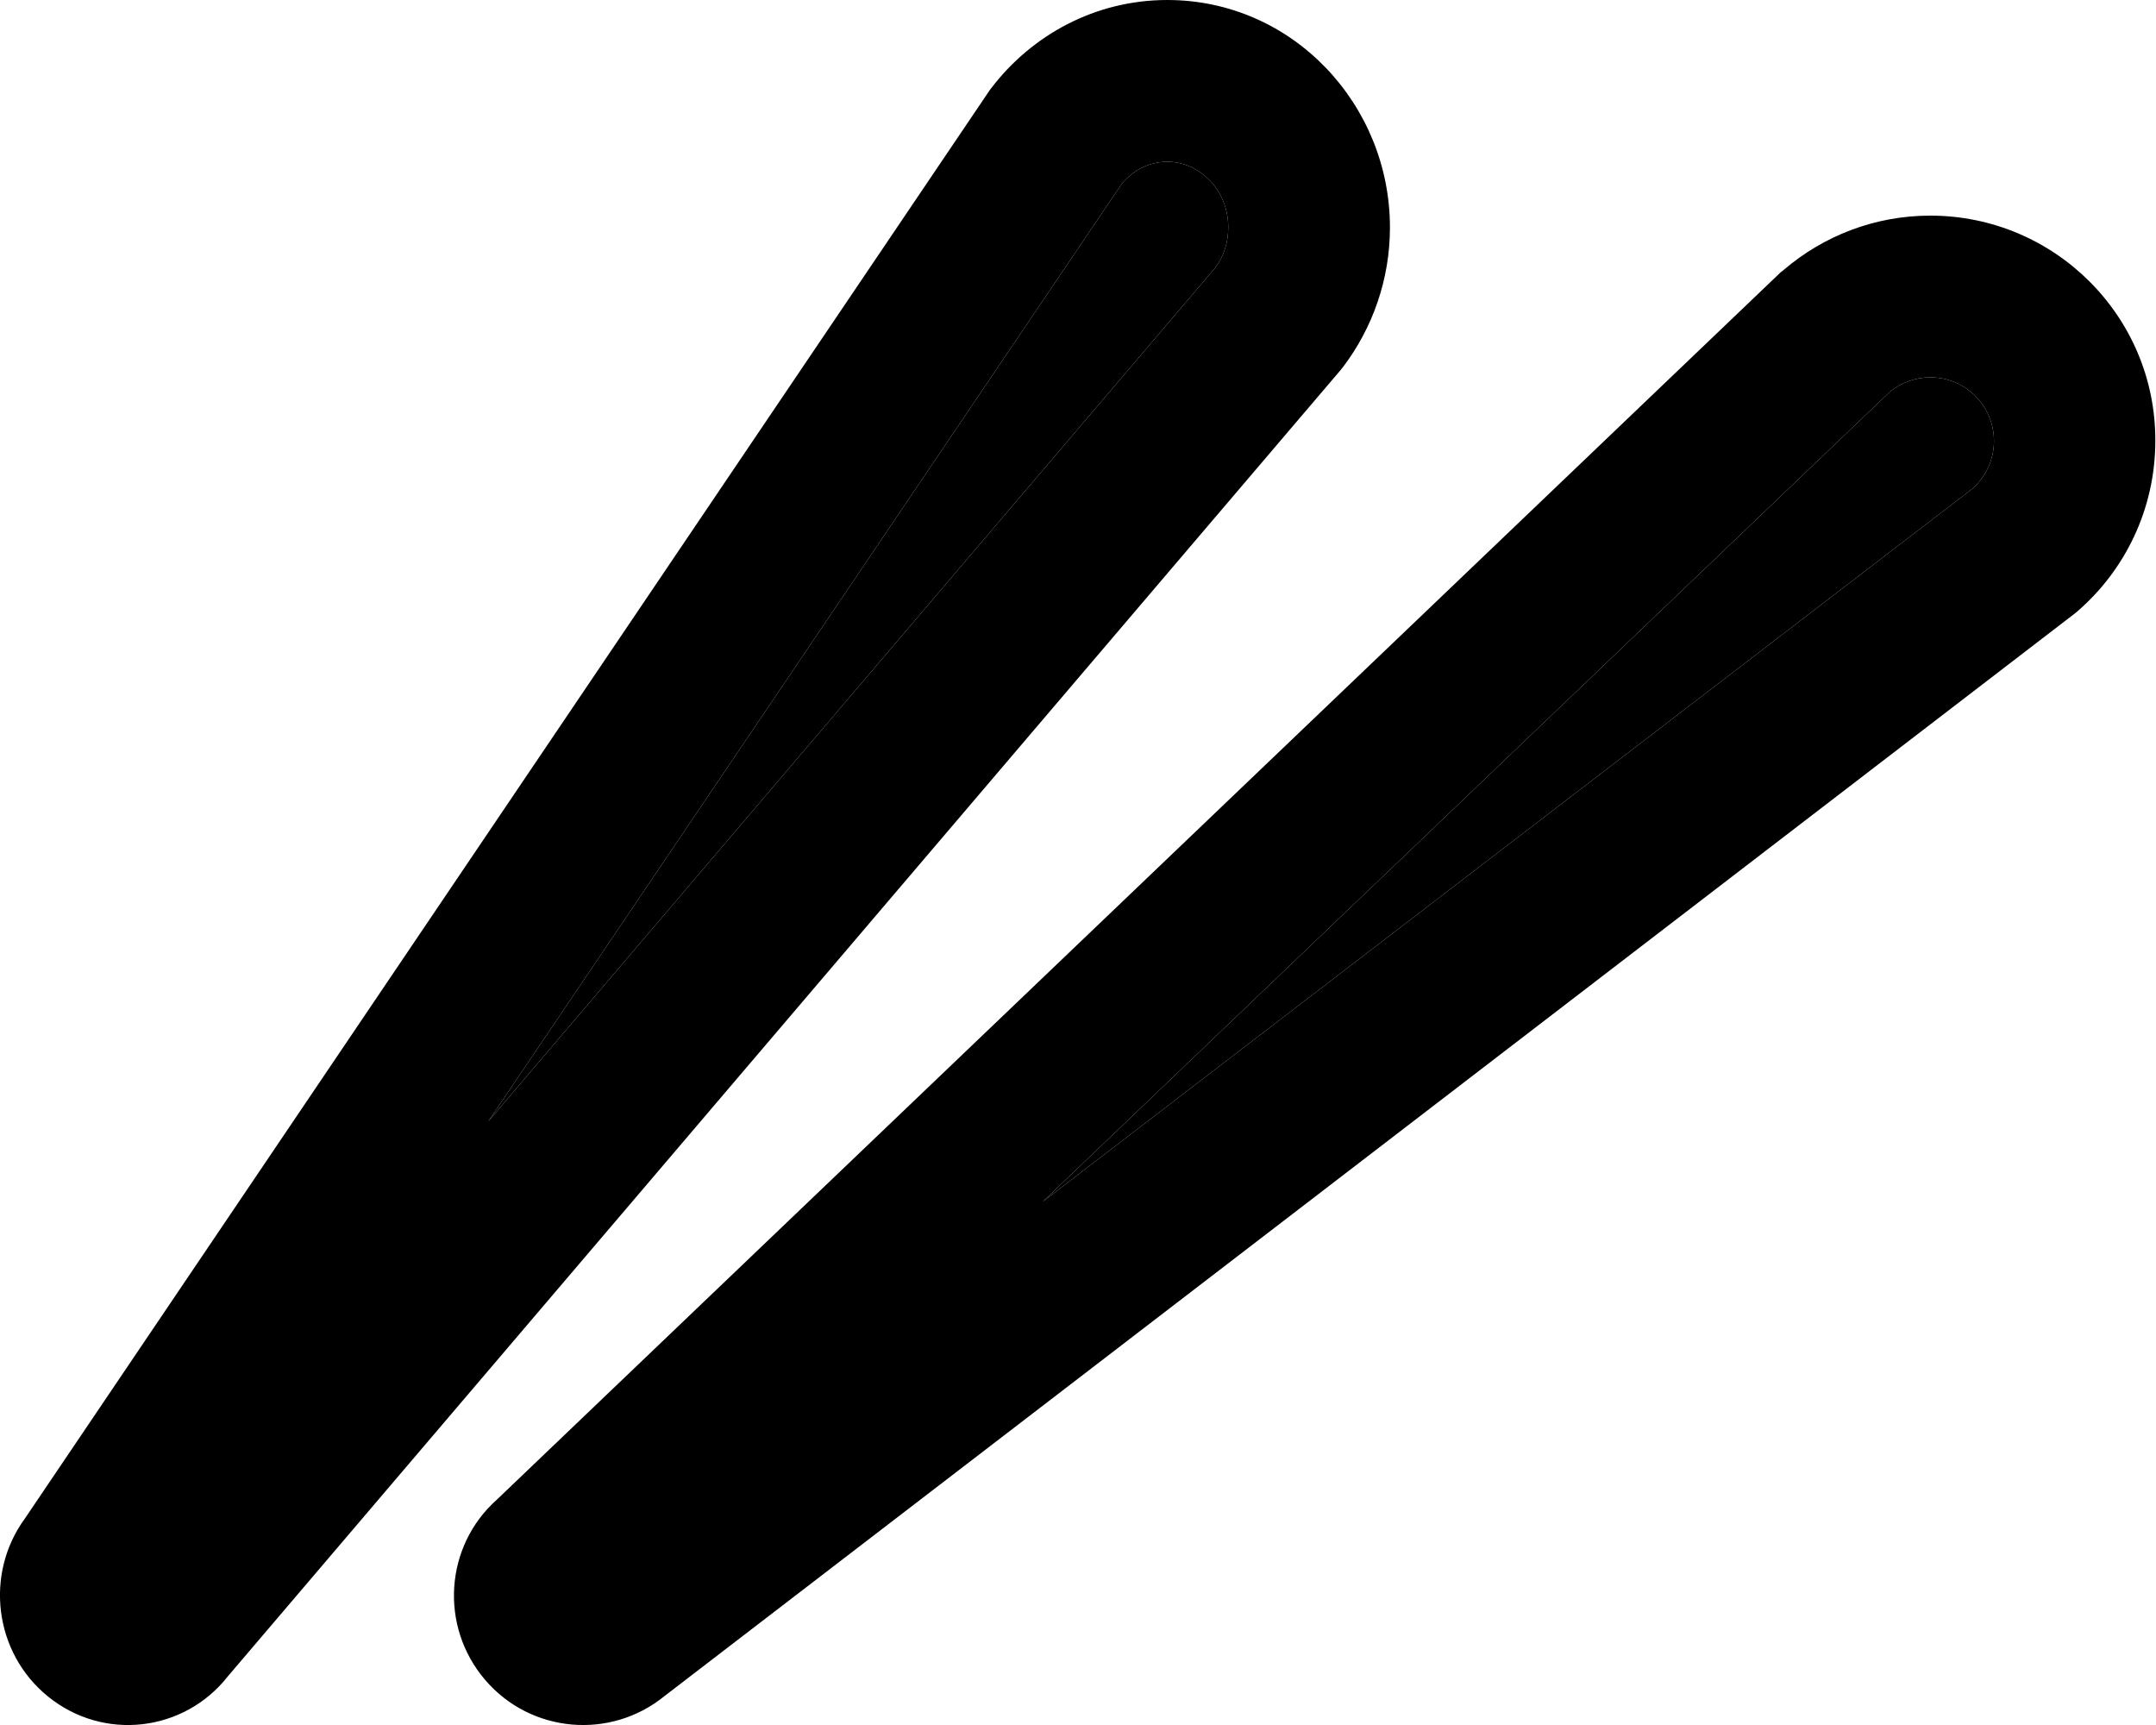 <svg xmlns="http://www.w3.org/2000/svg" viewBox="0 0 640 512"><path class="pr-icon-duotone-secondary" d="M144.9 332.9L332.9 54.7c3.5-4.3 8.4-6.7 13.6-6.7c9.2 0 18.1 8 18.1 19.5c0 4.6-1.4 8.7-3.8 11.9L144.9 332.9zm164.6 23.8L561.1 116.2c3.3-2.6 7.4-4.2 11.9-4.2c10.4 0 18.9 8.4 18.9 18.9c0 5.5-2.4 10.5-6.2 14L309.5 356.7z"/><path class="pr-icon-duotone-primary" d="M144.9 332.9L332.9 54.7c3.5-4.3 8.4-6.7 13.6-6.7c9.2 0 18.1 8 18.1 19.5c0 4.6-1.4 8.7-3.8 11.9L144.9 332.9zM346.5 0c-21.4 0-40.2 10.4-52.2 26.1l-.4 .5-.4 .6L7.4 450.7c-12 16.4-9.2 39.8 6.8 52.8C30.8 517 54.7 514 67.6 497.6L397.9 109.9l.4-.5 .4-.5c8.7-11.5 13.9-25.9 13.9-41.4C412.6 31 383.7 0 346.5 0zm-37 356.7L561.1 116.2c3.3-2.6 7.4-4.2 11.9-4.2c10.4 0 18.9 8.4 18.9 18.9c0 5.5-2.4 10.5-6.2 14L309.5 356.7zM573 64c-16.6 0-31.8 6.1-43.5 16.1l-.5 .4-.5 .4-381 364.2c-15.5 13.8-17.1 37.6-3.5 53.5s37.3 17.9 53.4 4.7L615.5 182.4l.5-.4 .5-.4c14.2-12.2 23.3-30.4 23.3-50.8C639.9 93.9 609.9 64 573 64z"/></svg>